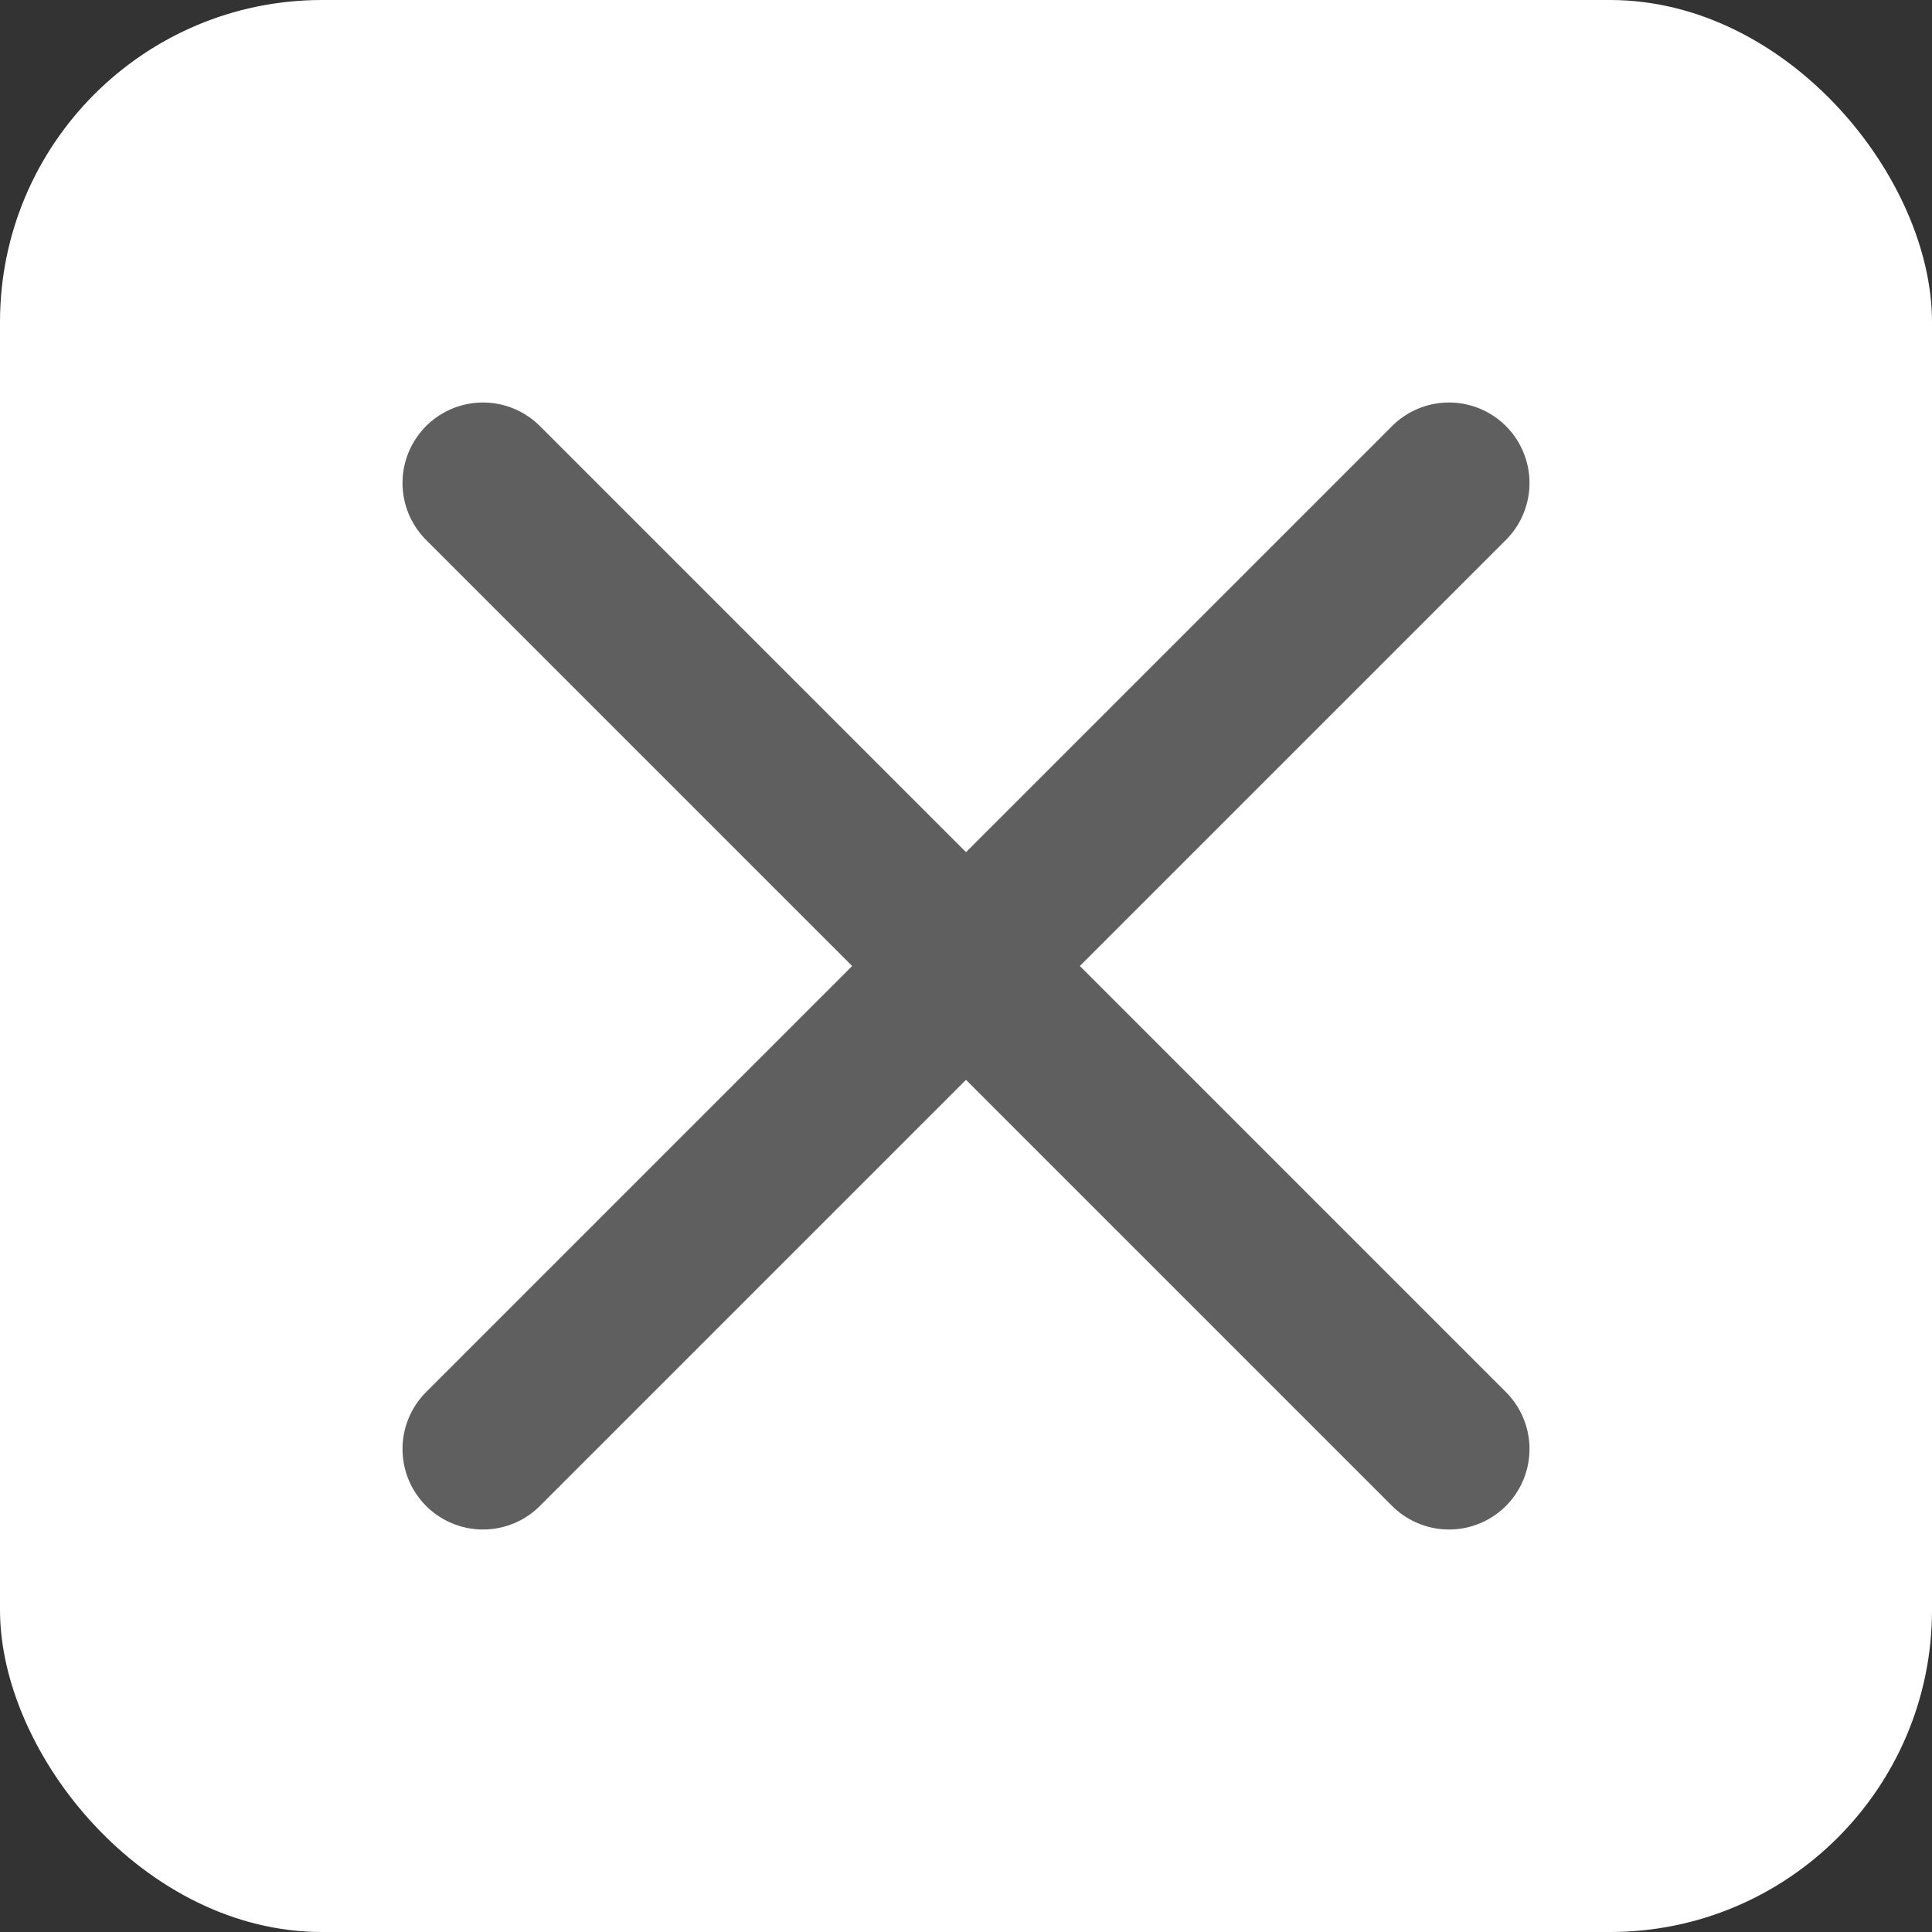 <svg width="24" height="24" viewBox="0 0 24 24" fill="none" xmlns="http://www.w3.org/2000/svg">
<rect x="0" y="0" width="24" height="24" fill="#333333" stroke="none"/>
<rect width="24" height="24" rx="4" fill="white"/>
<path d="M6 6L18 18" stroke="#5F5F5F" stroke-width="2" stroke-linecap="round"/>
<path d="M6 18L18 6" stroke="#5F5F5F" stroke-width="2" stroke-linecap="round"/>
</svg>
